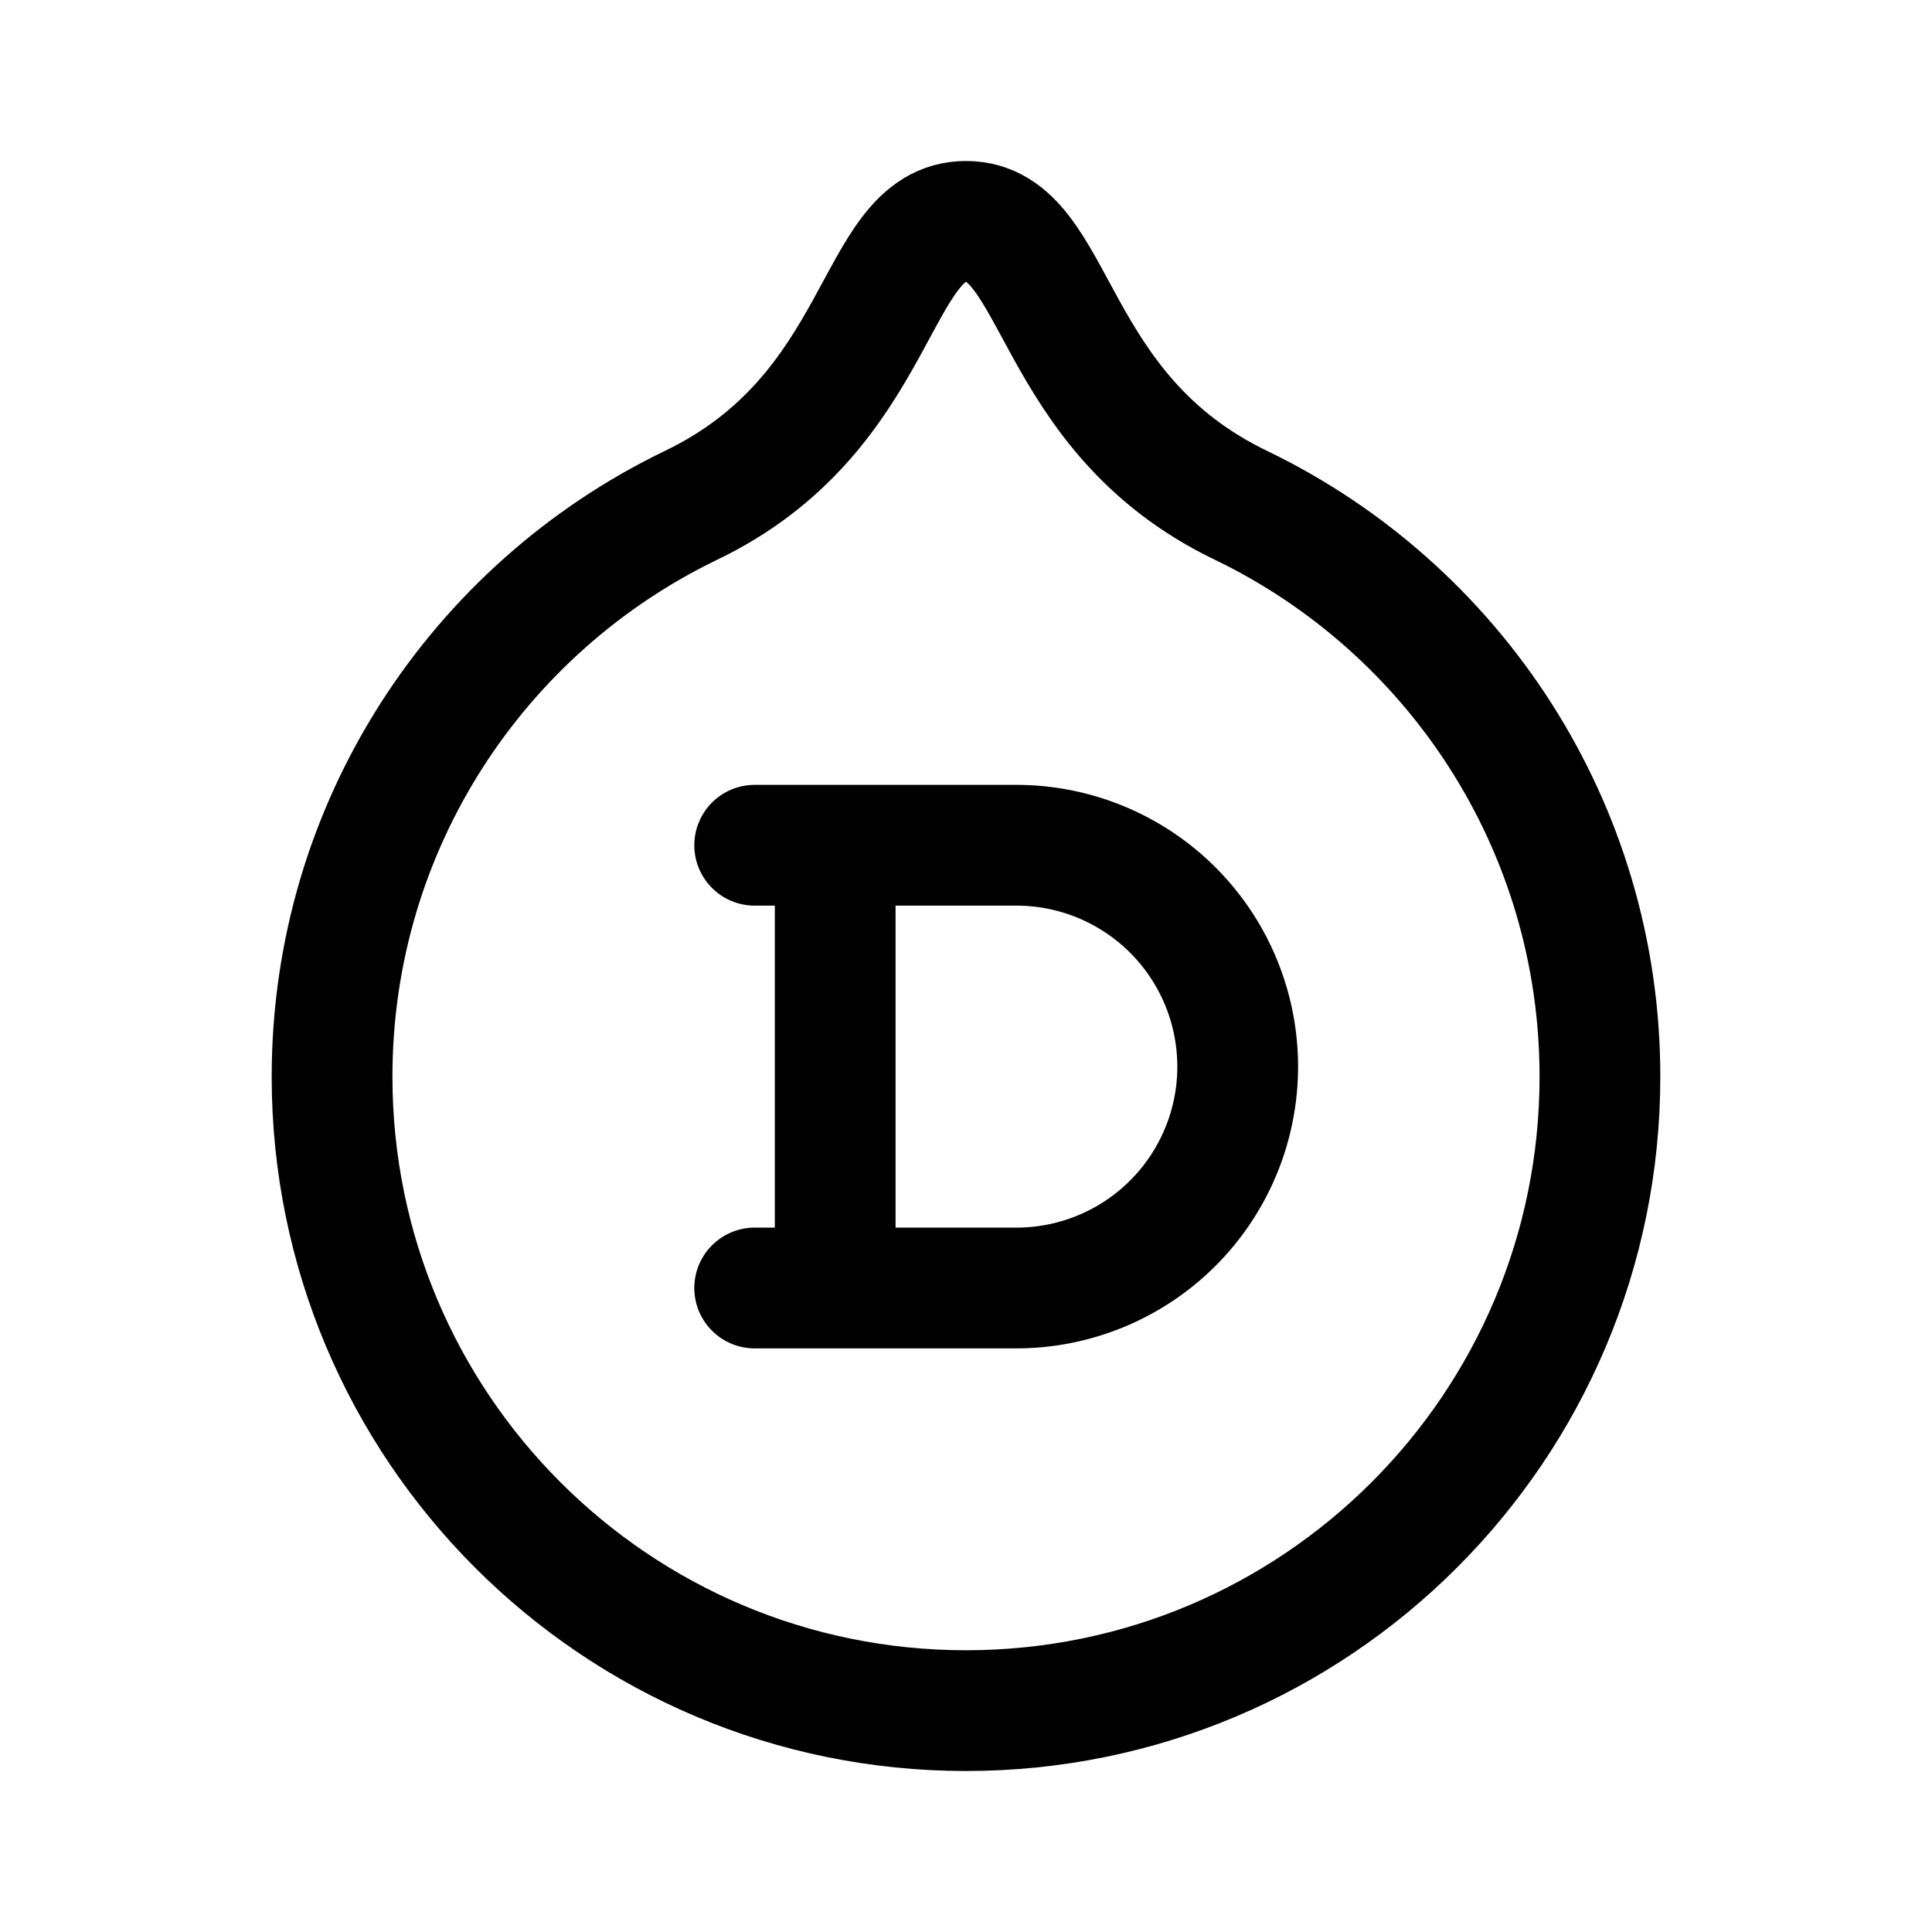 <svg width="192" height="192" viewBox="0 0 192 192" fill="none" xmlns="http://www.w3.org/2000/svg"><path d="M101 128a21.997 21.997 0 0 0 15.556-6.444 21.997 21.997 0 0 0 0-31.112A21.997 21.997 0 0 0 101 84m-18 0v44m-8-44h26m-26 44h26" stroke="#000" stroke-width="12" stroke-linecap="round" stroke-linejoin="round"/><path d="M96 170c34.794 0 63-28.206 63-63 0-24.958-14.513-46.526-35.56-56.726C104 41 105.318 22 96 22c-9.318 0-8 19-27.44 28.274C47.513 60.474 33 82.042 33 107c0 34.794 28.206 63 63 63Z" stroke="#000" stroke-width="12" stroke-linecap="round" stroke-linejoin="round"/></svg>